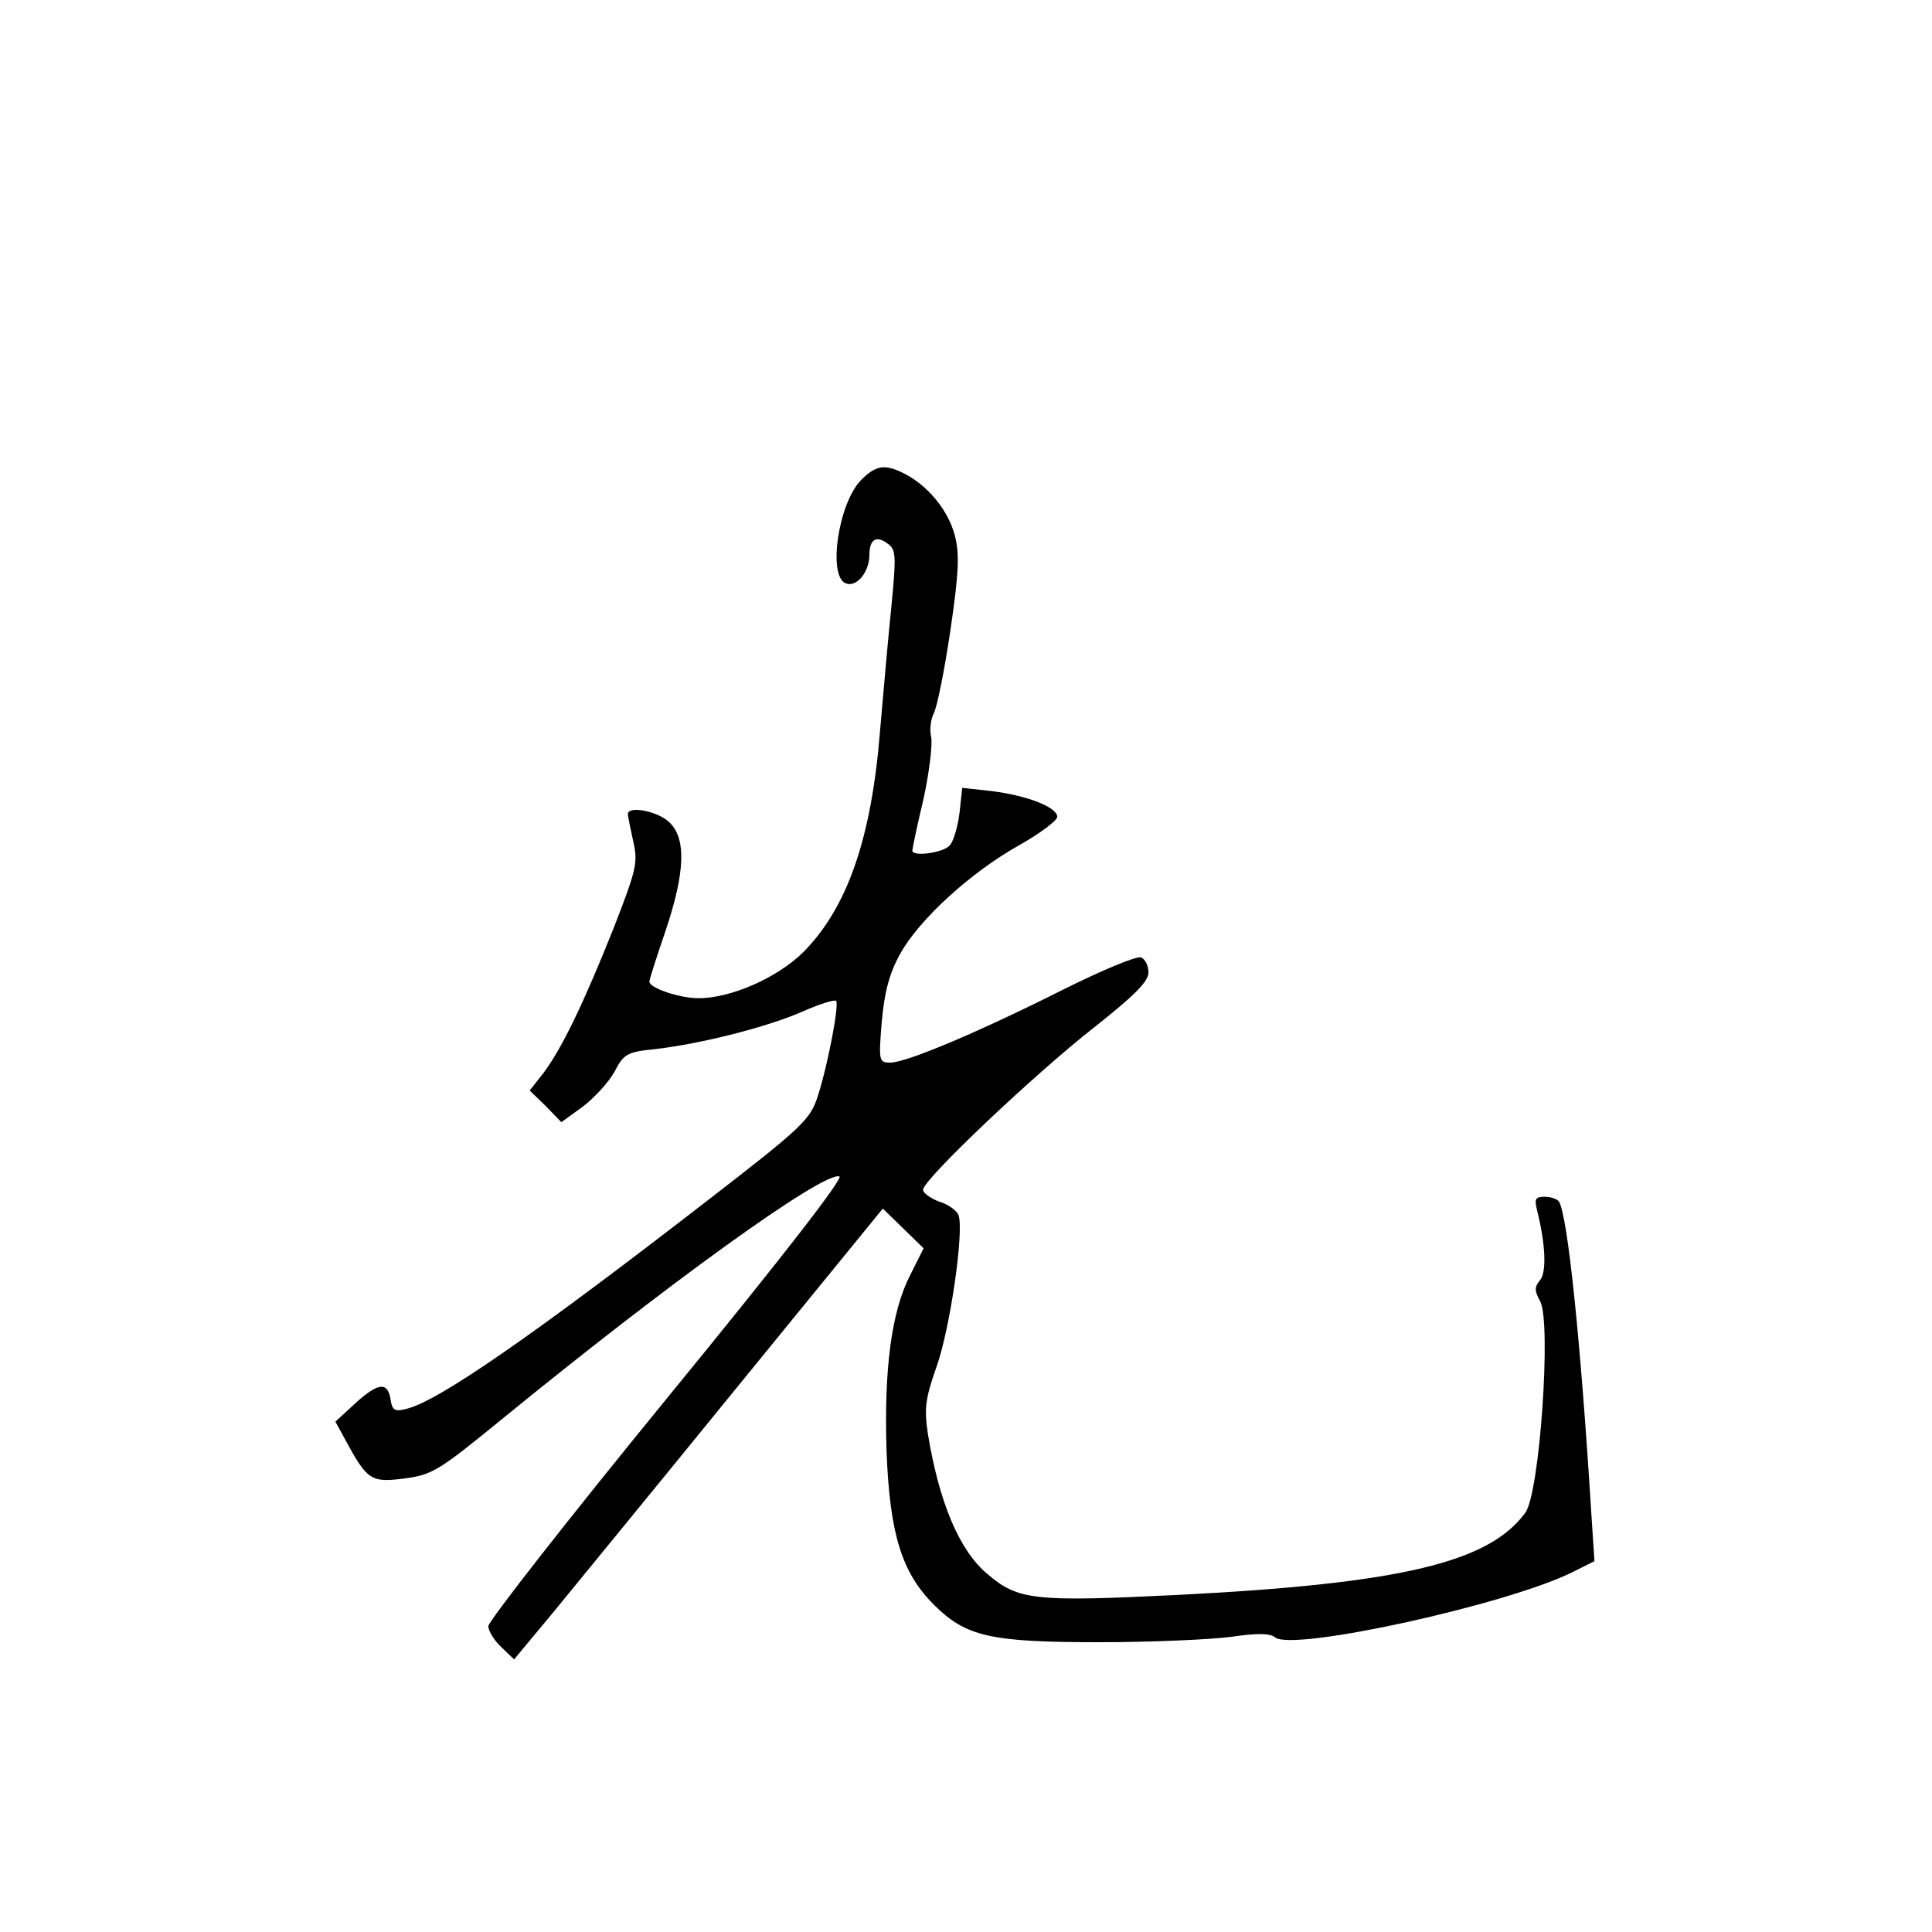 <?xml version="1.0" standalone="no"?>
<!DOCTYPE svg PUBLIC "-//W3C//DTD SVG 20010904//EN"
 "http://www.w3.org/TR/2001/REC-SVG-20010904/DTD/svg10.dtd">
<svg version="1.0" xmlns="http://www.w3.org/2000/svg"
 width="360pt" height="360pt" viewBox="0 0 360 360"
 preserveAspectRatio="xMidYMid meet">
<g transform="translate(0,360) scale(0.1,-0.1)"
fill="#000000" stroke="none">
<path d="M1605 2706 c-43 -43 -63 -180 -29 -193 20 -8 44 21 44 53 0 29 13 37
34 21 16 -11 16 -23 7 -117 -6 -58 -15 -161 -21 -230 -16 -202 -61 -332 -144
-415 -48 -47 -134 -85 -194 -85 -36 0 -92 19 -92 31 0 3 13 45 30 94 37 110
39 173 7 203 -22 21 -77 31 -77 15 0 -5 5 -27 10 -51 9 -39 6 -52 -36 -160
-55 -138 -96 -224 -131 -271 l-26 -33 30 -29 29 -30 40 29 c21 16 48 45 59 65
17 33 24 37 75 42 87 10 212 42 275 70 32 14 60 23 63 20 6 -6 -15 -118 -34
-177 -14 -44 -27 -57 -207 -196 -319 -247 -500 -373 -559 -387 -22 -6 -27 -3
-30 16 -5 35 -23 33 -65 -5 l-38 -35 18 -33 c41 -76 48 -81 110 -73 53 7 64
14 184 112 306 250 595 459 627 451 9 -2 -104 -148 -320 -412 -184 -225 -334
-417 -334 -426 0 -9 11 -27 24 -39 l24 -23 74 89 c40 49 195 238 343 420 l270
331 38 -37 38 -37 -25 -50 c-35 -68 -49 -175 -44 -329 6 -153 28 -225 88 -285
60 -60 106 -70 309 -70 97 0 207 5 245 10 48 7 72 7 82 -1 32 -27 438 62 557
123 l38 19 -6 92 c-20 323 -44 551 -60 578 -4 5 -15 9 -27 9 -17 0 -19 -4 -14
-25 16 -63 18 -115 6 -130 -11 -13 -11 -20 0 -40 21 -40 -1 -359 -28 -394 -68
-93 -234 -132 -649 -153 -265 -13 -296 -10 -353 39 -52 43 -90 133 -111 261
-7 48 -5 65 16 125 25 69 52 254 41 283 -3 8 -19 20 -36 25 -16 6 -30 16 -30
22 0 19 206 214 318 302 76 60 102 86 102 103 0 12 -6 25 -14 28 -8 3 -73 -24
-145 -60 -157 -79 -292 -136 -322 -136 -21 0 -22 2 -16 76 5 55 14 90 34 126
35 64 131 152 222 203 39 22 71 46 71 53 0 18 -57 40 -123 48 l-54 6 -5 -46
c-3 -25 -11 -53 -18 -61 -11 -14 -70 -22 -70 -10 0 3 9 47 21 97 11 51 17 103
14 115 -3 13 -1 32 5 44 6 11 20 80 31 155 16 108 17 143 8 177 -12 45 -48 90
-91 113 -38 20 -55 18 -83 -10z"/>
</g>
</svg>
